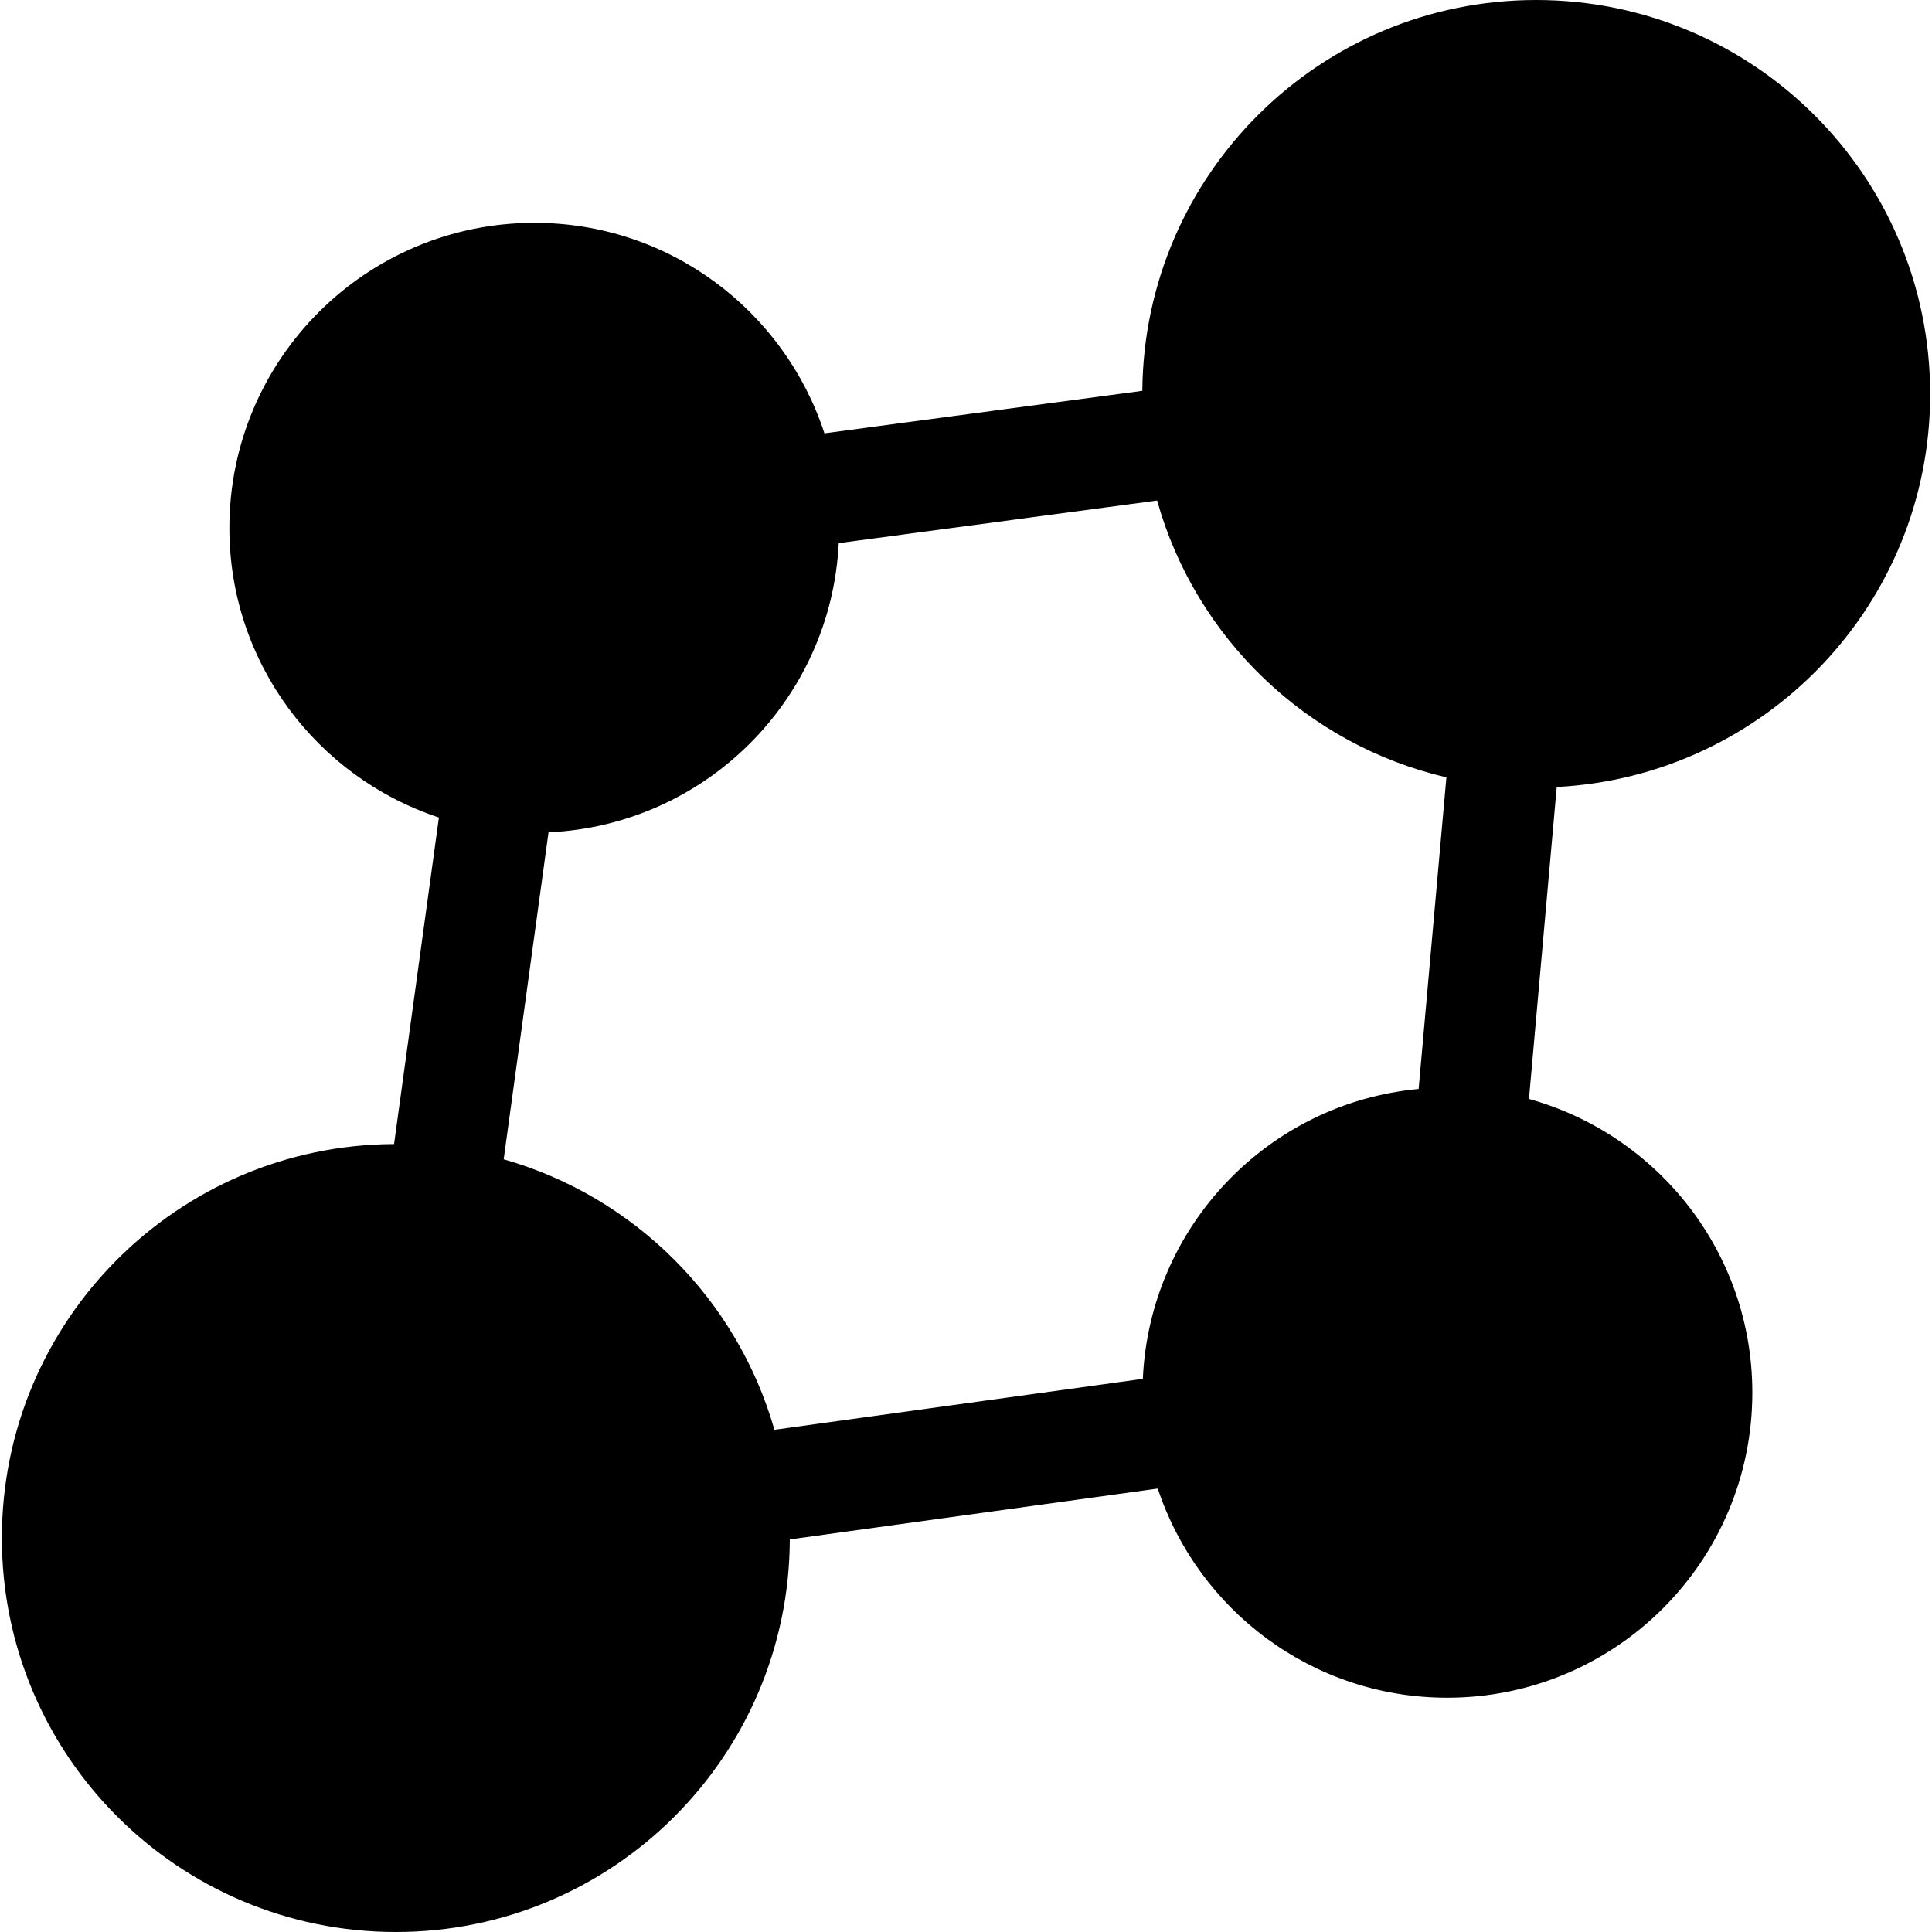<svg viewBox="0 0 95 95" xmlns="http://www.w3.org/2000/svg">
 <path stroke-width="1.089" fill="#000000" id="path2" d="m94.909,19.374c0,-10.7 -8.674,-19.374 -19.374,-19.374c-10.647,0 -19.28,8.591 -19.365,19.217l-15.631,2.09c-1.961,-6.007 -7.598,-10.35 -14.258,-10.35c-8.284,0 -15.002,6.716 -15.002,15.002c0,6.642 4.321,12.267 10.303,14.24l-2.205,16.056c-10.66,0.049 -19.285,8.7 -19.285,19.37c0,10.7 8.674,19.375 19.374,19.375c10.677,0 19.332,-8.638 19.37,-19.304l18.093,-2.501c1.979,5.972 7.598,10.285 14.234,10.285c8.284,0 15.002,-6.716 15.002,-15.002c0,-6.891 -4.652,-12.682 -10.983,-14.441l1.365,-15.339c10.229,-0.53 18.363,-8.966 18.363,-19.324zm-38.714,48.426l-18.116,2.505c-1.833,-6.422 -6.887,-11.472 -13.312,-13.3l2.205,-16.077c7.713,-0.354 13.892,-6.516 14.27,-14.222l15.655,-2.094c1.894,6.757 7.351,12.009 14.225,13.612l-1.365,15.322c-7.4,0.688 -13.224,6.753 -13.562,14.254z"/>
</svg>